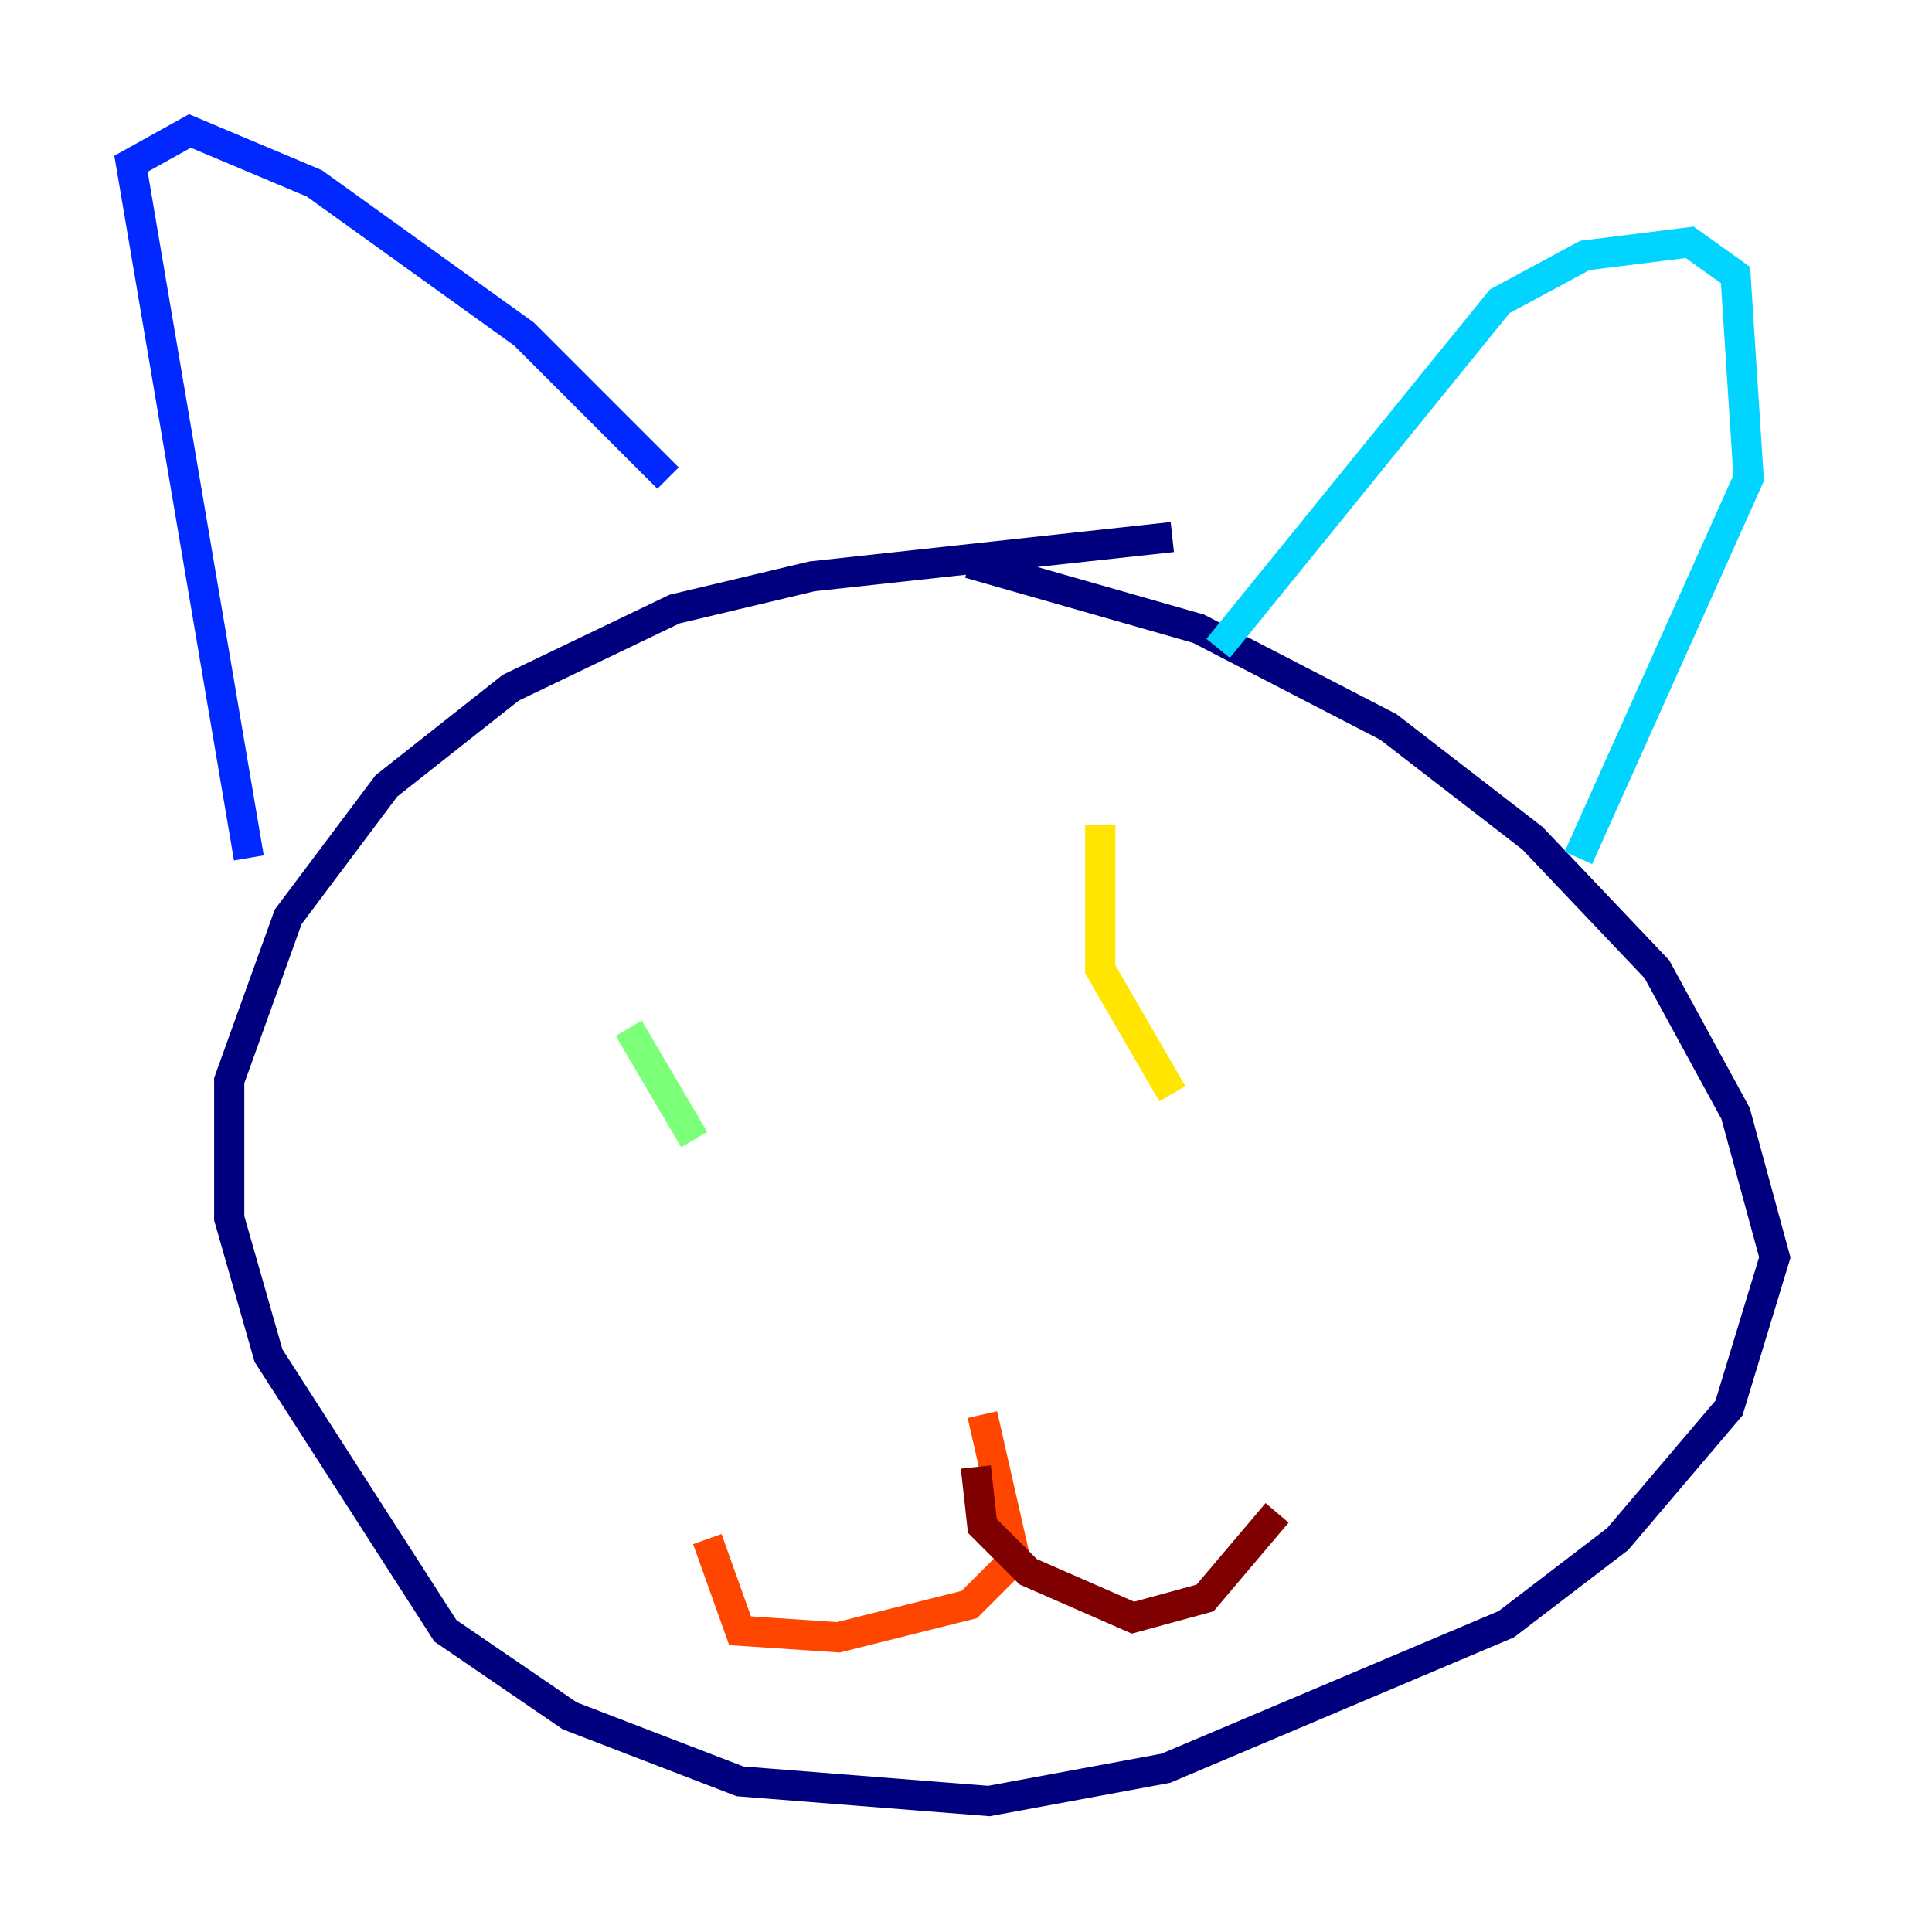 <?xml version="1.0" encoding="utf-8" ?>
<svg baseProfile="tiny" height="128" version="1.2" viewBox="0,0,128,128" width="128" xmlns="http://www.w3.org/2000/svg" xmlns:ev="http://www.w3.org/2001/xml-events" xmlns:xlink="http://www.w3.org/1999/xlink"><defs /><polyline fill="none" points="77.668,35.58 53.803,38.183 44.691,40.352 33.844,45.559 25.6,52.068 19.091,60.746 15.186,71.593 15.186,80.705 17.79,89.817 29.505,108.041 37.749,113.681 49.031,118.02 65.519,119.322 77.234,117.153 99.797,107.607 107.173,101.966 114.549,93.288 117.586,83.308 114.983,73.763 109.776,64.217 101.532,55.539 91.986,48.163 79.403,41.654 64.217,37.315" stroke="#00007f" stroke-width="2" /><polyline fill="none" points="16.488,56.841 8.678,10.848 12.583,8.678 20.827,12.149 34.712,22.129 44.258,31.675" stroke="#0028ff" stroke-width="2" /><polyline fill="none" points="80.705,42.956 99.363,19.959 105.003,16.922 111.946,16.054 114.983,18.224 115.851,31.675 104.57,56.841" stroke="#00d4ff" stroke-width="2" /><polyline fill="none" points="41.654,68.122 45.993,75.498" stroke="#7cff79" stroke-width="2" /><polyline fill="none" points="72.895,54.671 72.895,64.217 77.668,72.461" stroke="#ffe500" stroke-width="2" /><polyline fill="none" points="65.085,93.722 67.254,103.268 64.217,106.305 55.539,108.475 49.031,108.041 46.861,101.966" stroke="#ff4600" stroke-width="2" /><polyline fill="none" points="64.651,97.193 65.085,101.098 68.122,104.136 75.064,107.173 79.837,105.871 84.61,100.231" stroke="#7f0000" stroke-width="2" /></svg>